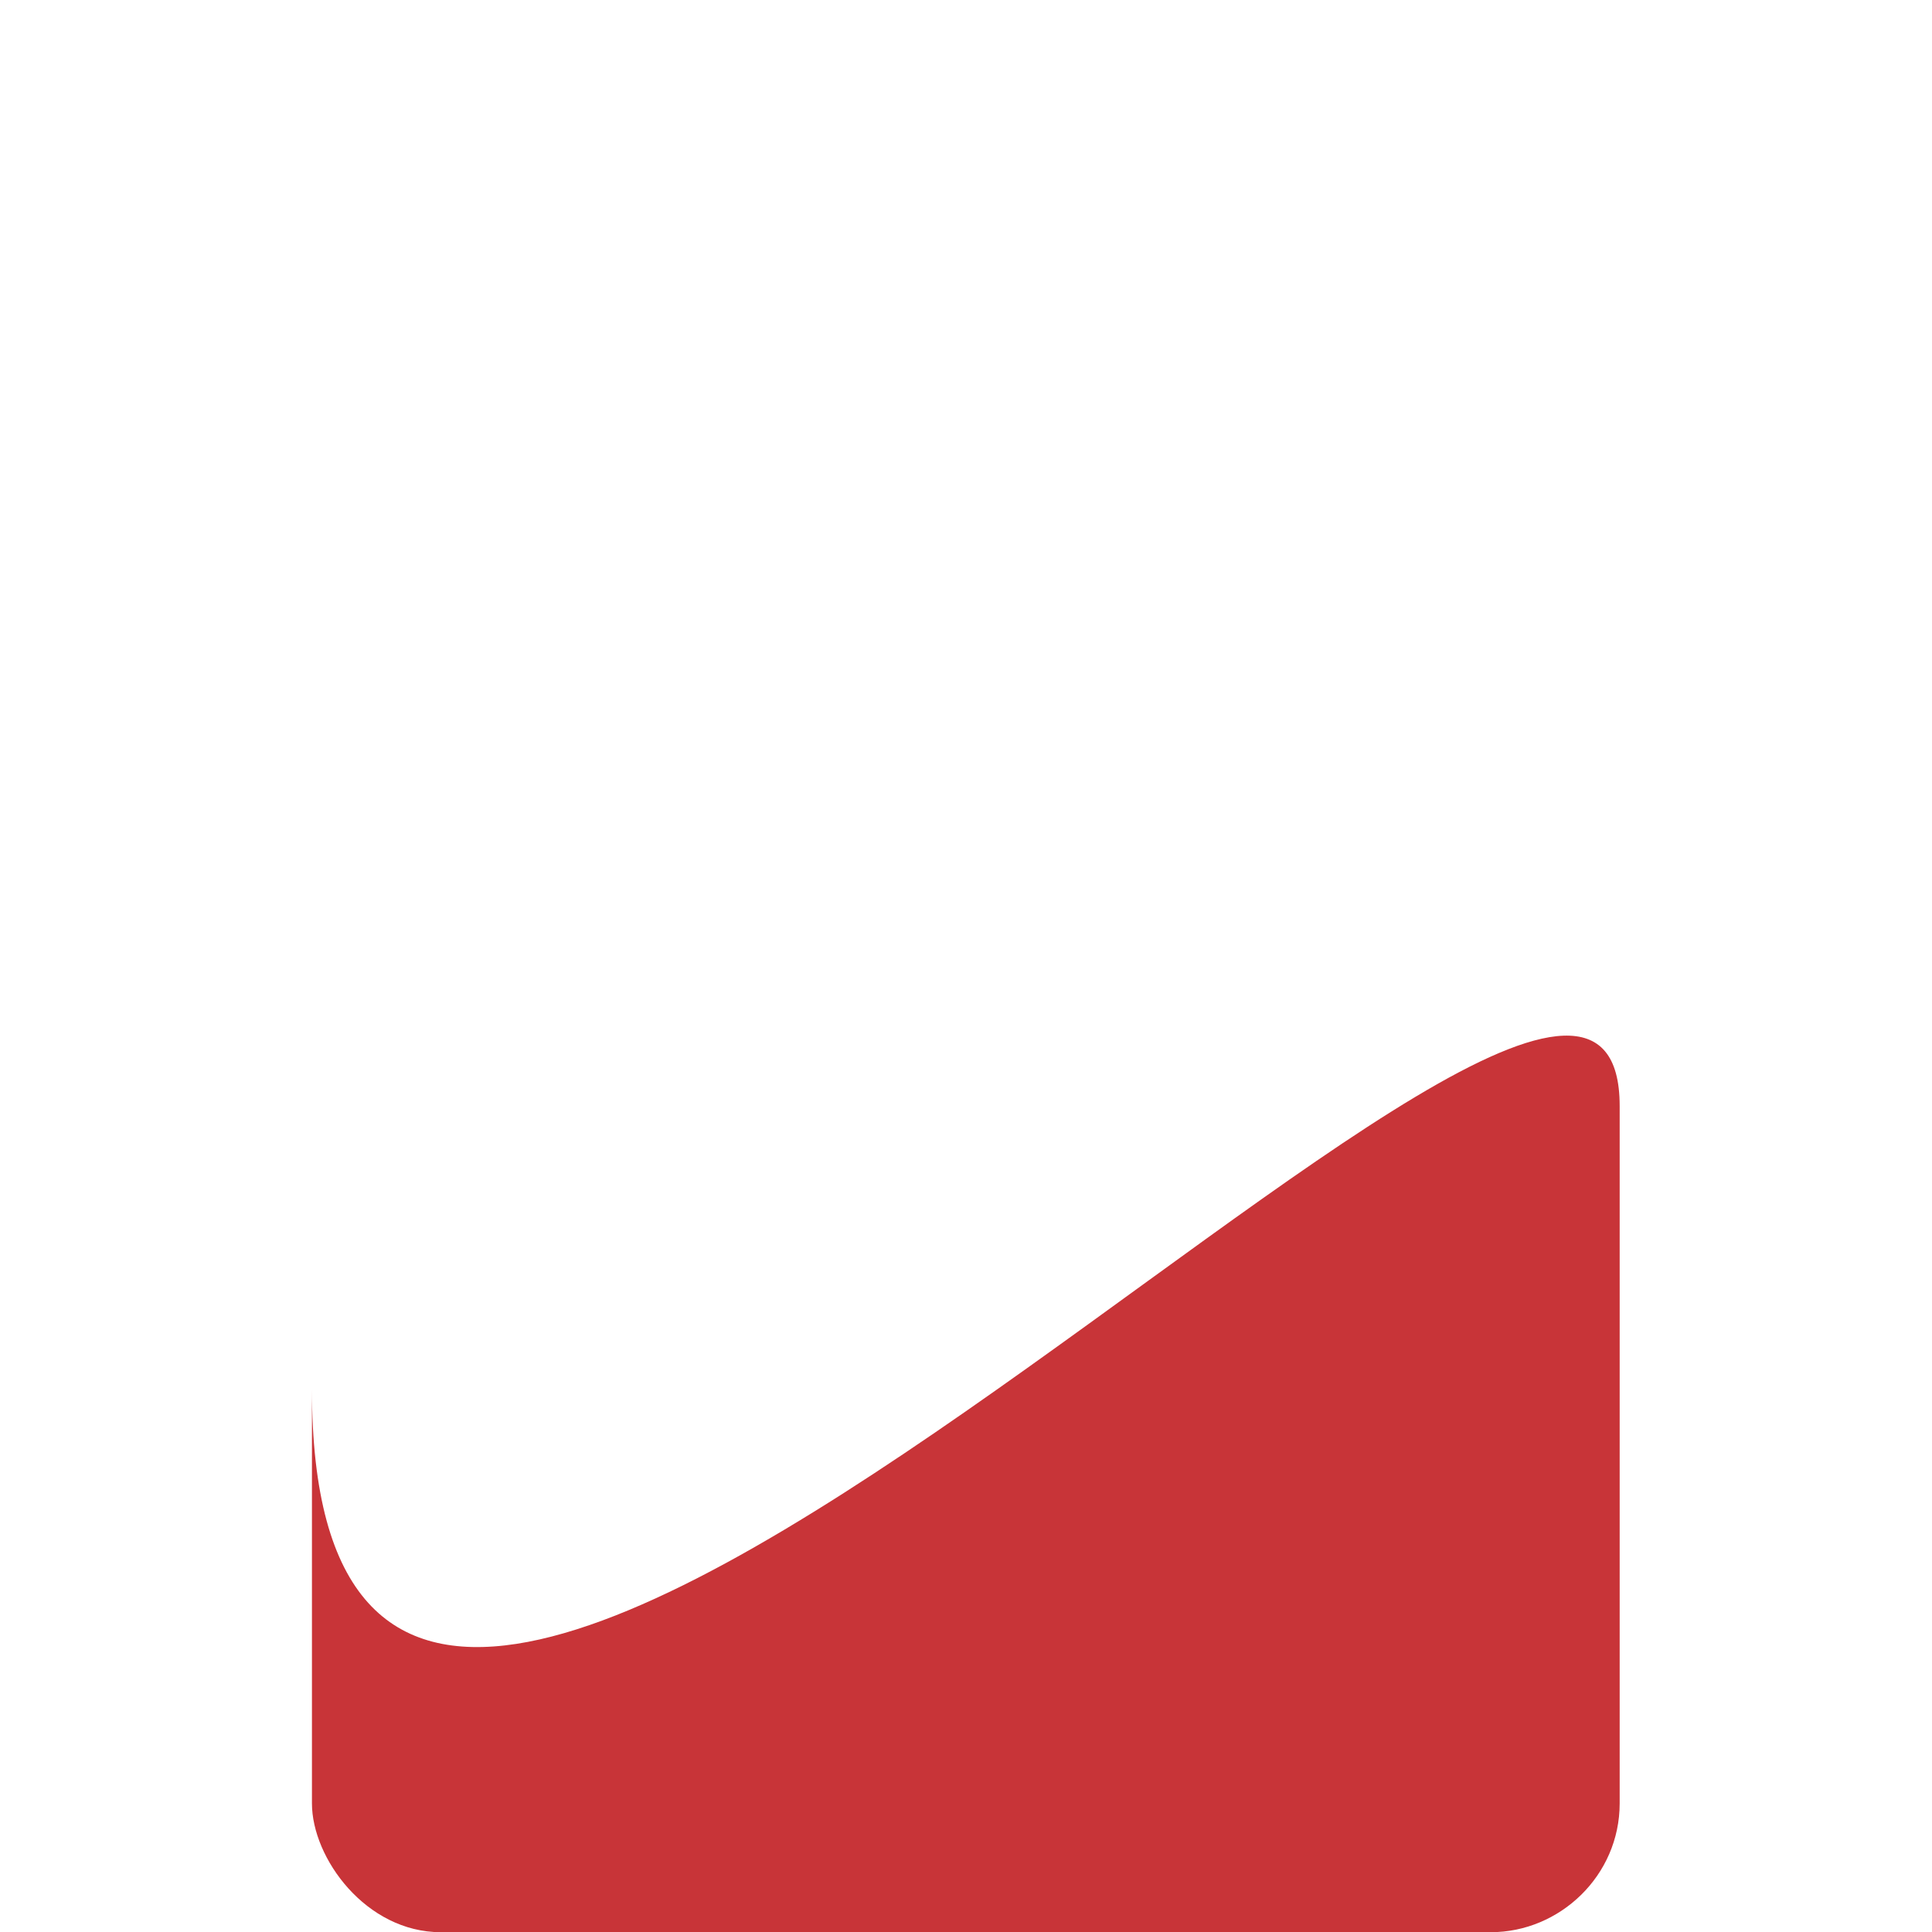 <?xml version="1.0" encoding="UTF-8"?>
<!DOCTYPE svg PUBLIC "-//W3C//DTD SVG 1.1//EN" "http://www.w3.org/Graphics/SVG/1.1/DTD/svg11.dtd">
<!-- Creator: CorelDRAW 2019 (64 Bit) -->
<svg xmlns="http://www.w3.org/2000/svg" xml:space="preserve" width="150mm" height="150mm" version="1.1" style="shape-rendering:geometricPrecision; text-rendering:geometricPrecision; image-rendering:optimizeQuality; fill-rule:evenodd; clip-rule:evenodd"
viewBox="0 0 15000 15000"
 xmlns:xlink="http://www.w3.org/1999/xlink">
 <defs>
  <style type="text/css">
   <![CDATA[
    .fil0 {fill:#C83438}
   ]]>
  </style>
 </defs>
 <g id="Camada_x0020_1">
  <path class="fil0" d="M12575.11 8587.2l0 5414.27c0,561.69 -465.86,1000 -1000,1000l-8153.16 0c-579.78,0 -1000,-574.27 -1000,-1000l0 -3215.65c0,6557.36 10153.16,-5366.77 10153.16,-2198.62z"/>
 </g>
</svg>
